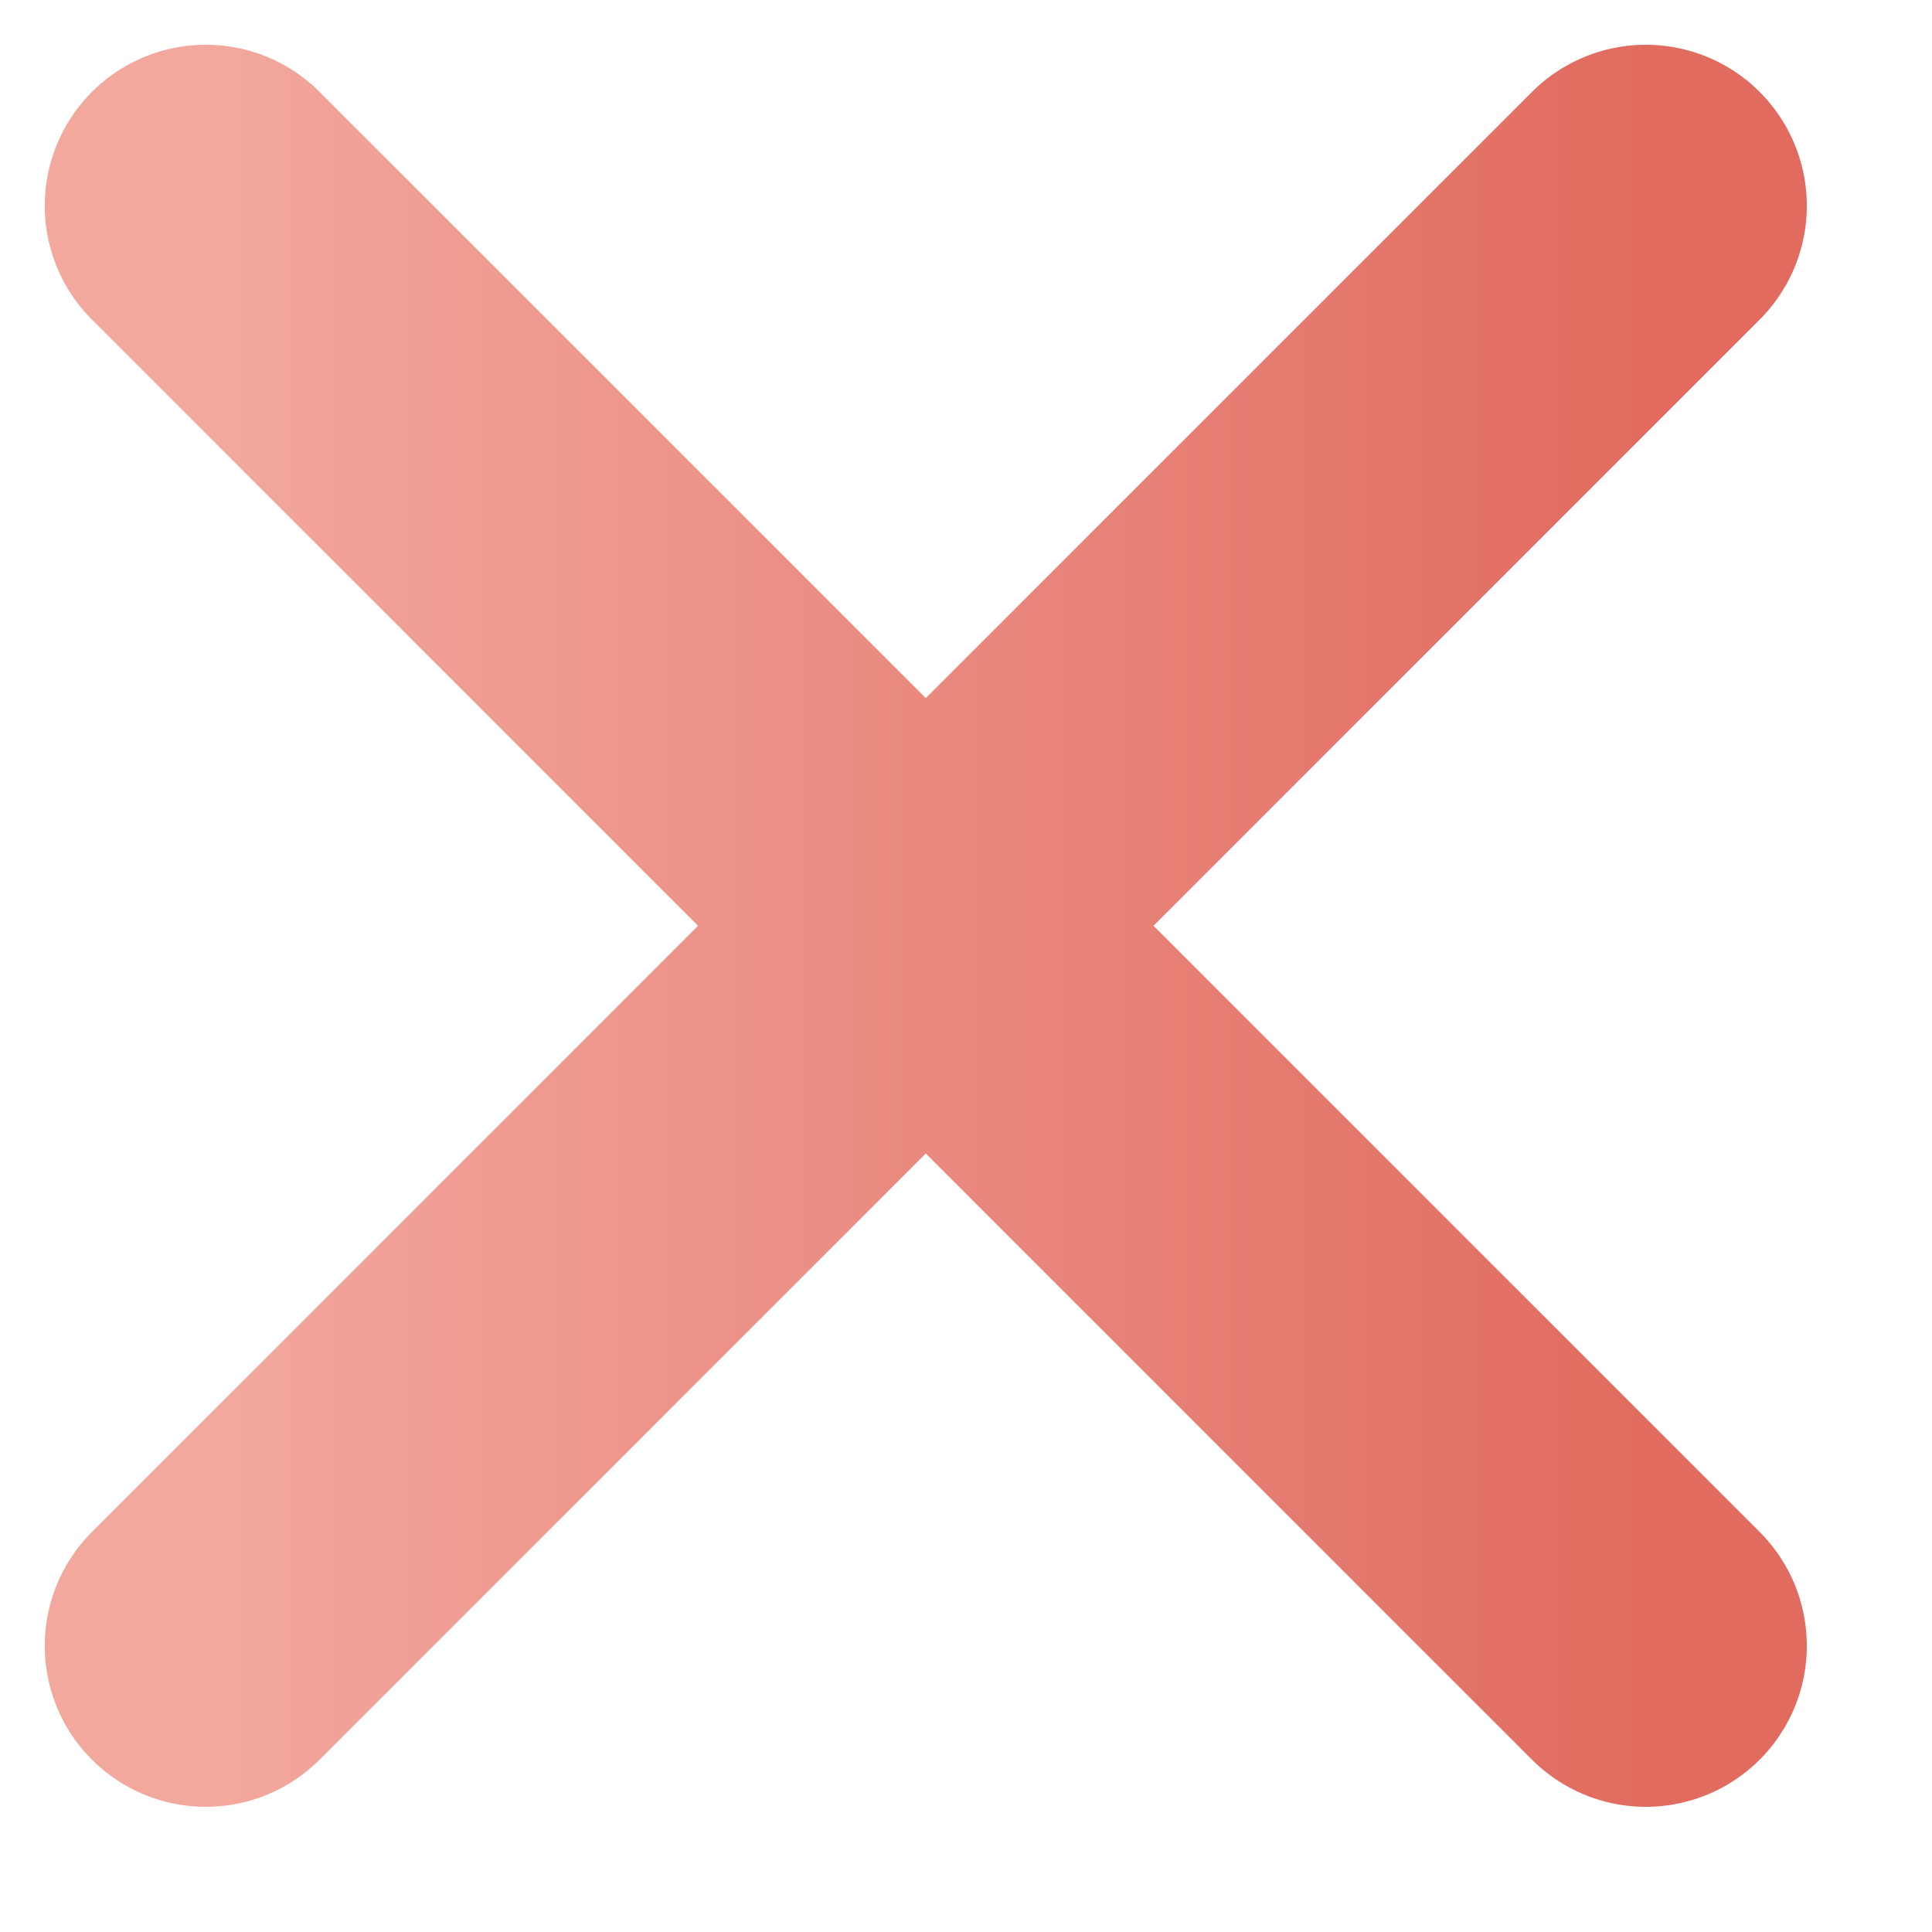 <svg width="24" height="24" viewBox="0 0 24 24" fill="none" xmlns="http://www.w3.org/2000/svg">
<path d="M20.445 2.556L2.556 20.445M2.556 2.556L20.445 20.445" stroke="url(#paint0_linear_87_2072)" stroke-width="4" stroke-linecap="round" stroke-linejoin="round"/>
<defs>
<linearGradient id="paint0_linear_87_2072" x1="20.445" y1="11.5" x2="2.556" y2="11.5" gradientUnits="userSpaceOnUse">
<stop stop-color="#E16B5F"/>
<stop offset="1" stop-color="#F3A89E"/>
</linearGradient>
</defs>
</svg>
